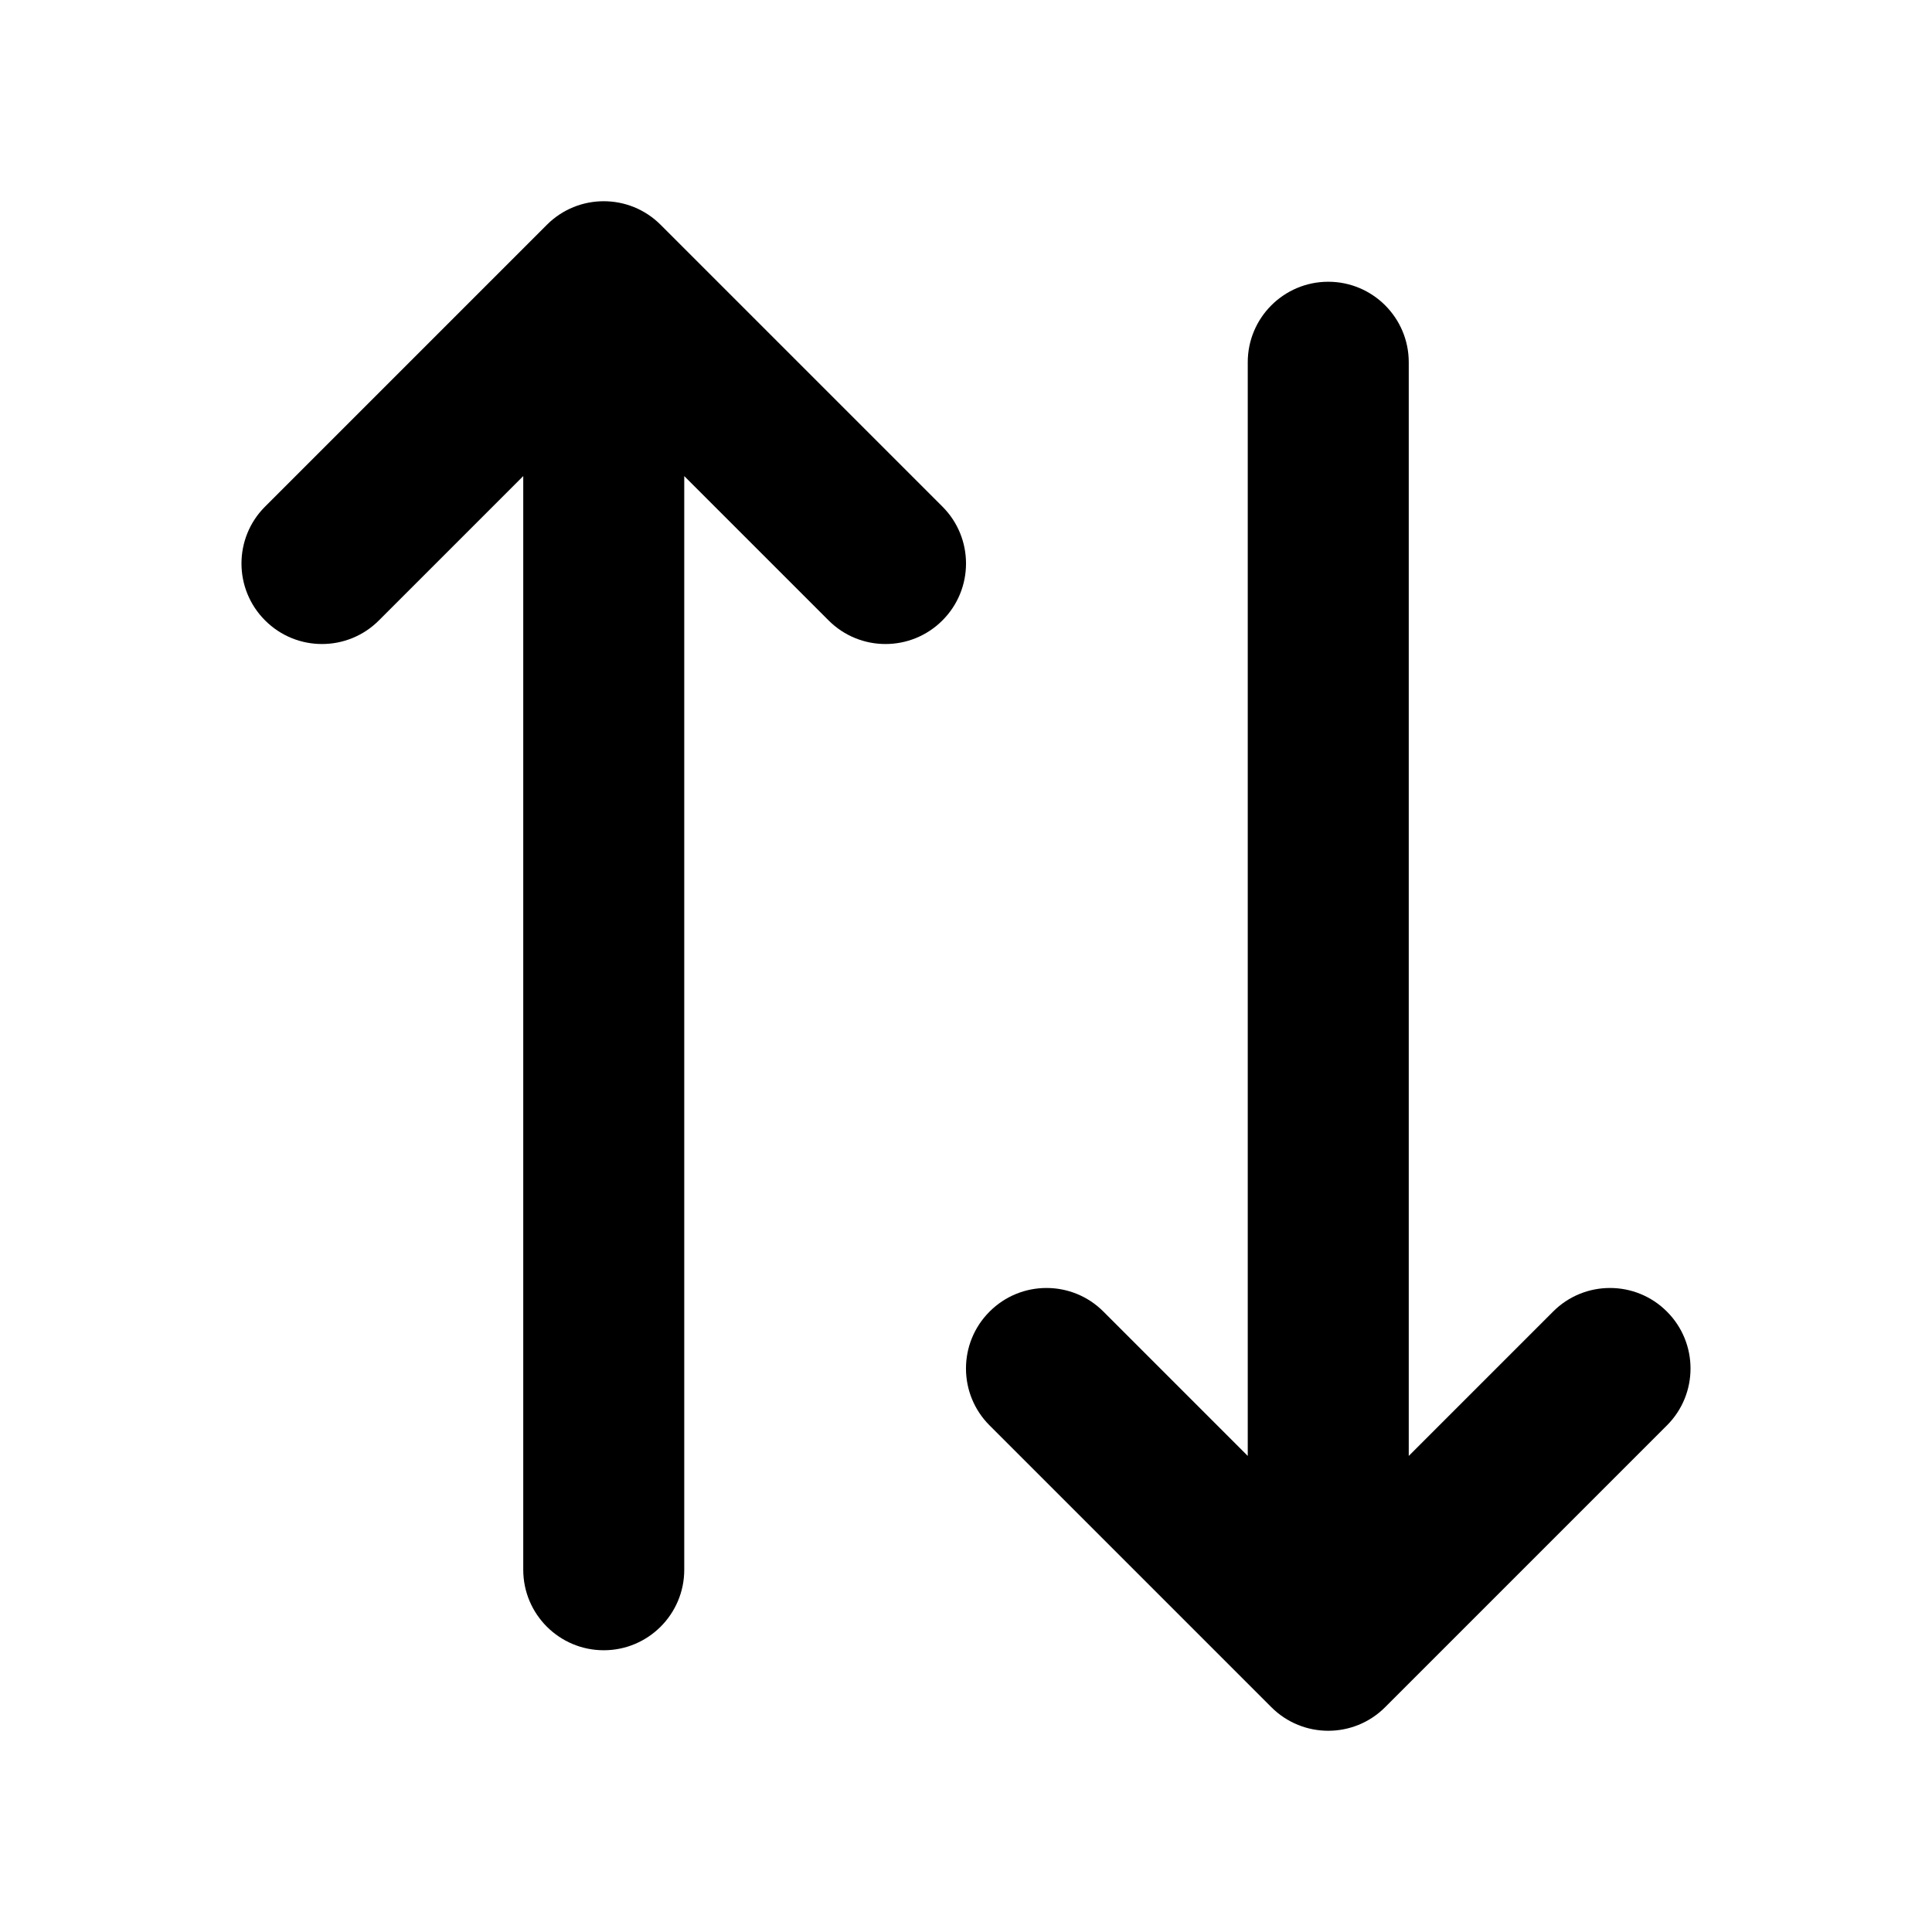 <svg width="24" height="24" viewBox="0 0 24 24" fill="none" xmlns="http://www.w3.org/2000/svg">
<path fill-rule="evenodd" clip-rule="evenodd" d="M6.793 2.793C7.183 2.402 7.817 2.402 8.207 2.793L11.707 6.293C12.098 6.683 12.098 7.317 11.707 7.707C11.317 8.098 10.683 8.098 10.293 7.707L8.5 5.914V19.5C8.5 20.052 8.052 20.5 7.5 20.5C6.948 20.5 6.5 20.052 6.5 19.5V5.914L4.707 7.707C4.317 8.098 3.683 8.098 3.293 7.707C2.902 7.317 2.902 6.683 3.293 6.293L6.793 2.793ZM16.5 3.5C17.052 3.5 17.5 3.948 17.5 4.5V18.086L19.293 16.293C19.683 15.902 20.317 15.902 20.707 16.293C21.098 16.683 21.098 17.317 20.707 17.707L17.207 21.207C16.817 21.598 16.183 21.598 15.793 21.207L12.293 17.707C11.902 17.317 11.902 16.683 12.293 16.293C12.683 15.902 13.317 15.902 13.707 16.293L15.5 18.086V4.5C15.5 3.948 15.948 3.5 16.5 3.5Z" fill="currentColor"/>
</svg>
